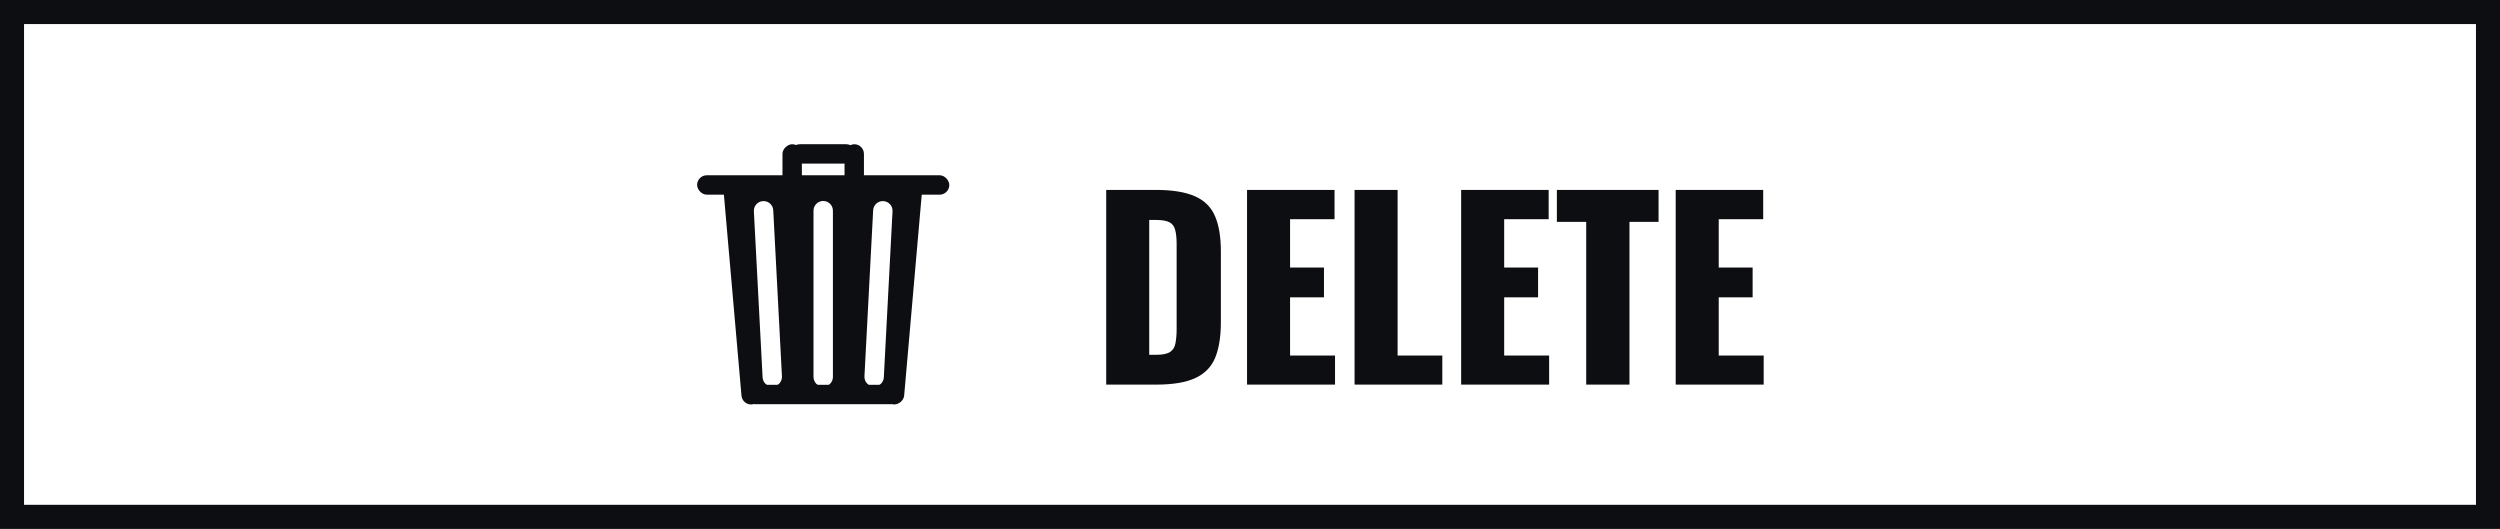 <svg xmlns="http://www.w3.org/2000/svg" fill="none" viewBox="0 0 104 22" height="22" width="104">
<rect x="0" y="0" width="104" height="22" fill="#808080" stroke="none"/>
<rect stroke="#0D0E12" fill="white" height="21" width="103" y="0.5" x="0.5"></rect>
<path fill="#0D0E12" d="M46.018 16V7.9H48.068C48.775 7.9 49.325 7.99 49.718 8.17C50.111 8.343 50.388 8.62 50.548 9C50.708 9.373 50.788 9.86 50.788 10.46V13.4C50.788 14.007 50.708 14.503 50.548 14.89C50.388 15.27 50.111 15.55 49.718 15.73C49.331 15.91 48.788 16 48.088 16H46.018ZM47.808 14.76H48.088C48.361 14.76 48.558 14.72 48.678 14.64C48.798 14.56 48.871 14.44 48.898 14.28C48.931 14.12 48.948 13.92 48.948 13.68V10.15C48.948 9.91 48.928 9.717 48.888 9.57C48.855 9.423 48.778 9.317 48.658 9.25C48.538 9.183 48.345 9.15 48.078 9.15H47.808V14.76ZM51.877 16V7.9H55.517V9.12H53.667V11.13H55.077V12.37H53.667V14.79H55.537V16H51.877ZM56.35 16V7.9H58.14V14.79H60V16H56.35ZM60.784 16V7.9H64.424V9.12H62.574V11.13H63.984V12.37H62.574V14.79H64.444V16H60.784ZM65.986 16V9.23H64.766V7.9H68.996V9.23H67.786V16H65.986ZM69.709 16V7.9H73.349V9.12H71.499V11.13H72.909V12.37H71.499V14.79H73.369V16H69.709Z"></path>
<rect fill="#0D0E12" rx="0.403" height="0.807" width="10.491" y="7.291" x="29"></rect>
<rect fill="#0D0E12" rx="0.403" height="0.807" width="2.744" y="6" x="32.873"></rect>
<rect fill="#0D0E12" transform="rotate(90 33.358 6)" rx="0.403" height="0.807" width="1.937" y="6" x="33.358"></rect>
<rect fill="#0D0E12" transform="rotate(90 35.94 6)" rx="0.403" height="0.807" width="1.937" y="6" x="35.94"></rect>
<rect fill="#0D0E12" rx="0.403" height="0.807" width="6.456" y="16.007" x="31.017"></rect>
<rect fill="#0D0E12" transform="rotate(85 30.853 7.286)" rx="0.403" height="0.807" width="9.54" y="7.286" x="30.853"></rect>
<rect fill="#0D0E12" transform="rotate(-85 36.774 16.789)" rx="0.403" height="0.807" width="9.54" y="16.789" x="36.774"></rect>
<path fill="#0D0E12" d="M37.635 7.695H30.533L31.219 16.612H37.191L37.635 7.695ZM32.167 8.748C32.156 8.525 31.966 8.354 31.743 8.366C31.521 8.377 31.35 8.567 31.361 8.79L31.724 15.698C31.735 15.921 31.925 16.092 32.148 16.08C32.37 16.068 32.541 15.879 32.529 15.656L32.167 8.748ZM36.343 16.08C36.121 16.068 35.95 15.879 35.961 15.656L36.323 8.748C36.335 8.525 36.525 8.354 36.747 8.366C36.97 8.377 37.141 8.567 37.129 8.79L36.767 15.698C36.755 15.921 36.566 16.092 36.343 16.08ZM33.842 15.682C33.842 15.905 34.023 16.085 34.245 16.085C34.468 16.085 34.649 15.905 34.649 15.682L34.649 8.764C34.649 8.541 34.468 8.36 34.245 8.36C34.023 8.36 33.842 8.541 33.842 8.764L33.842 15.682Z" clip-rule="evenodd" fill-rule="evenodd"></path>
</svg>
